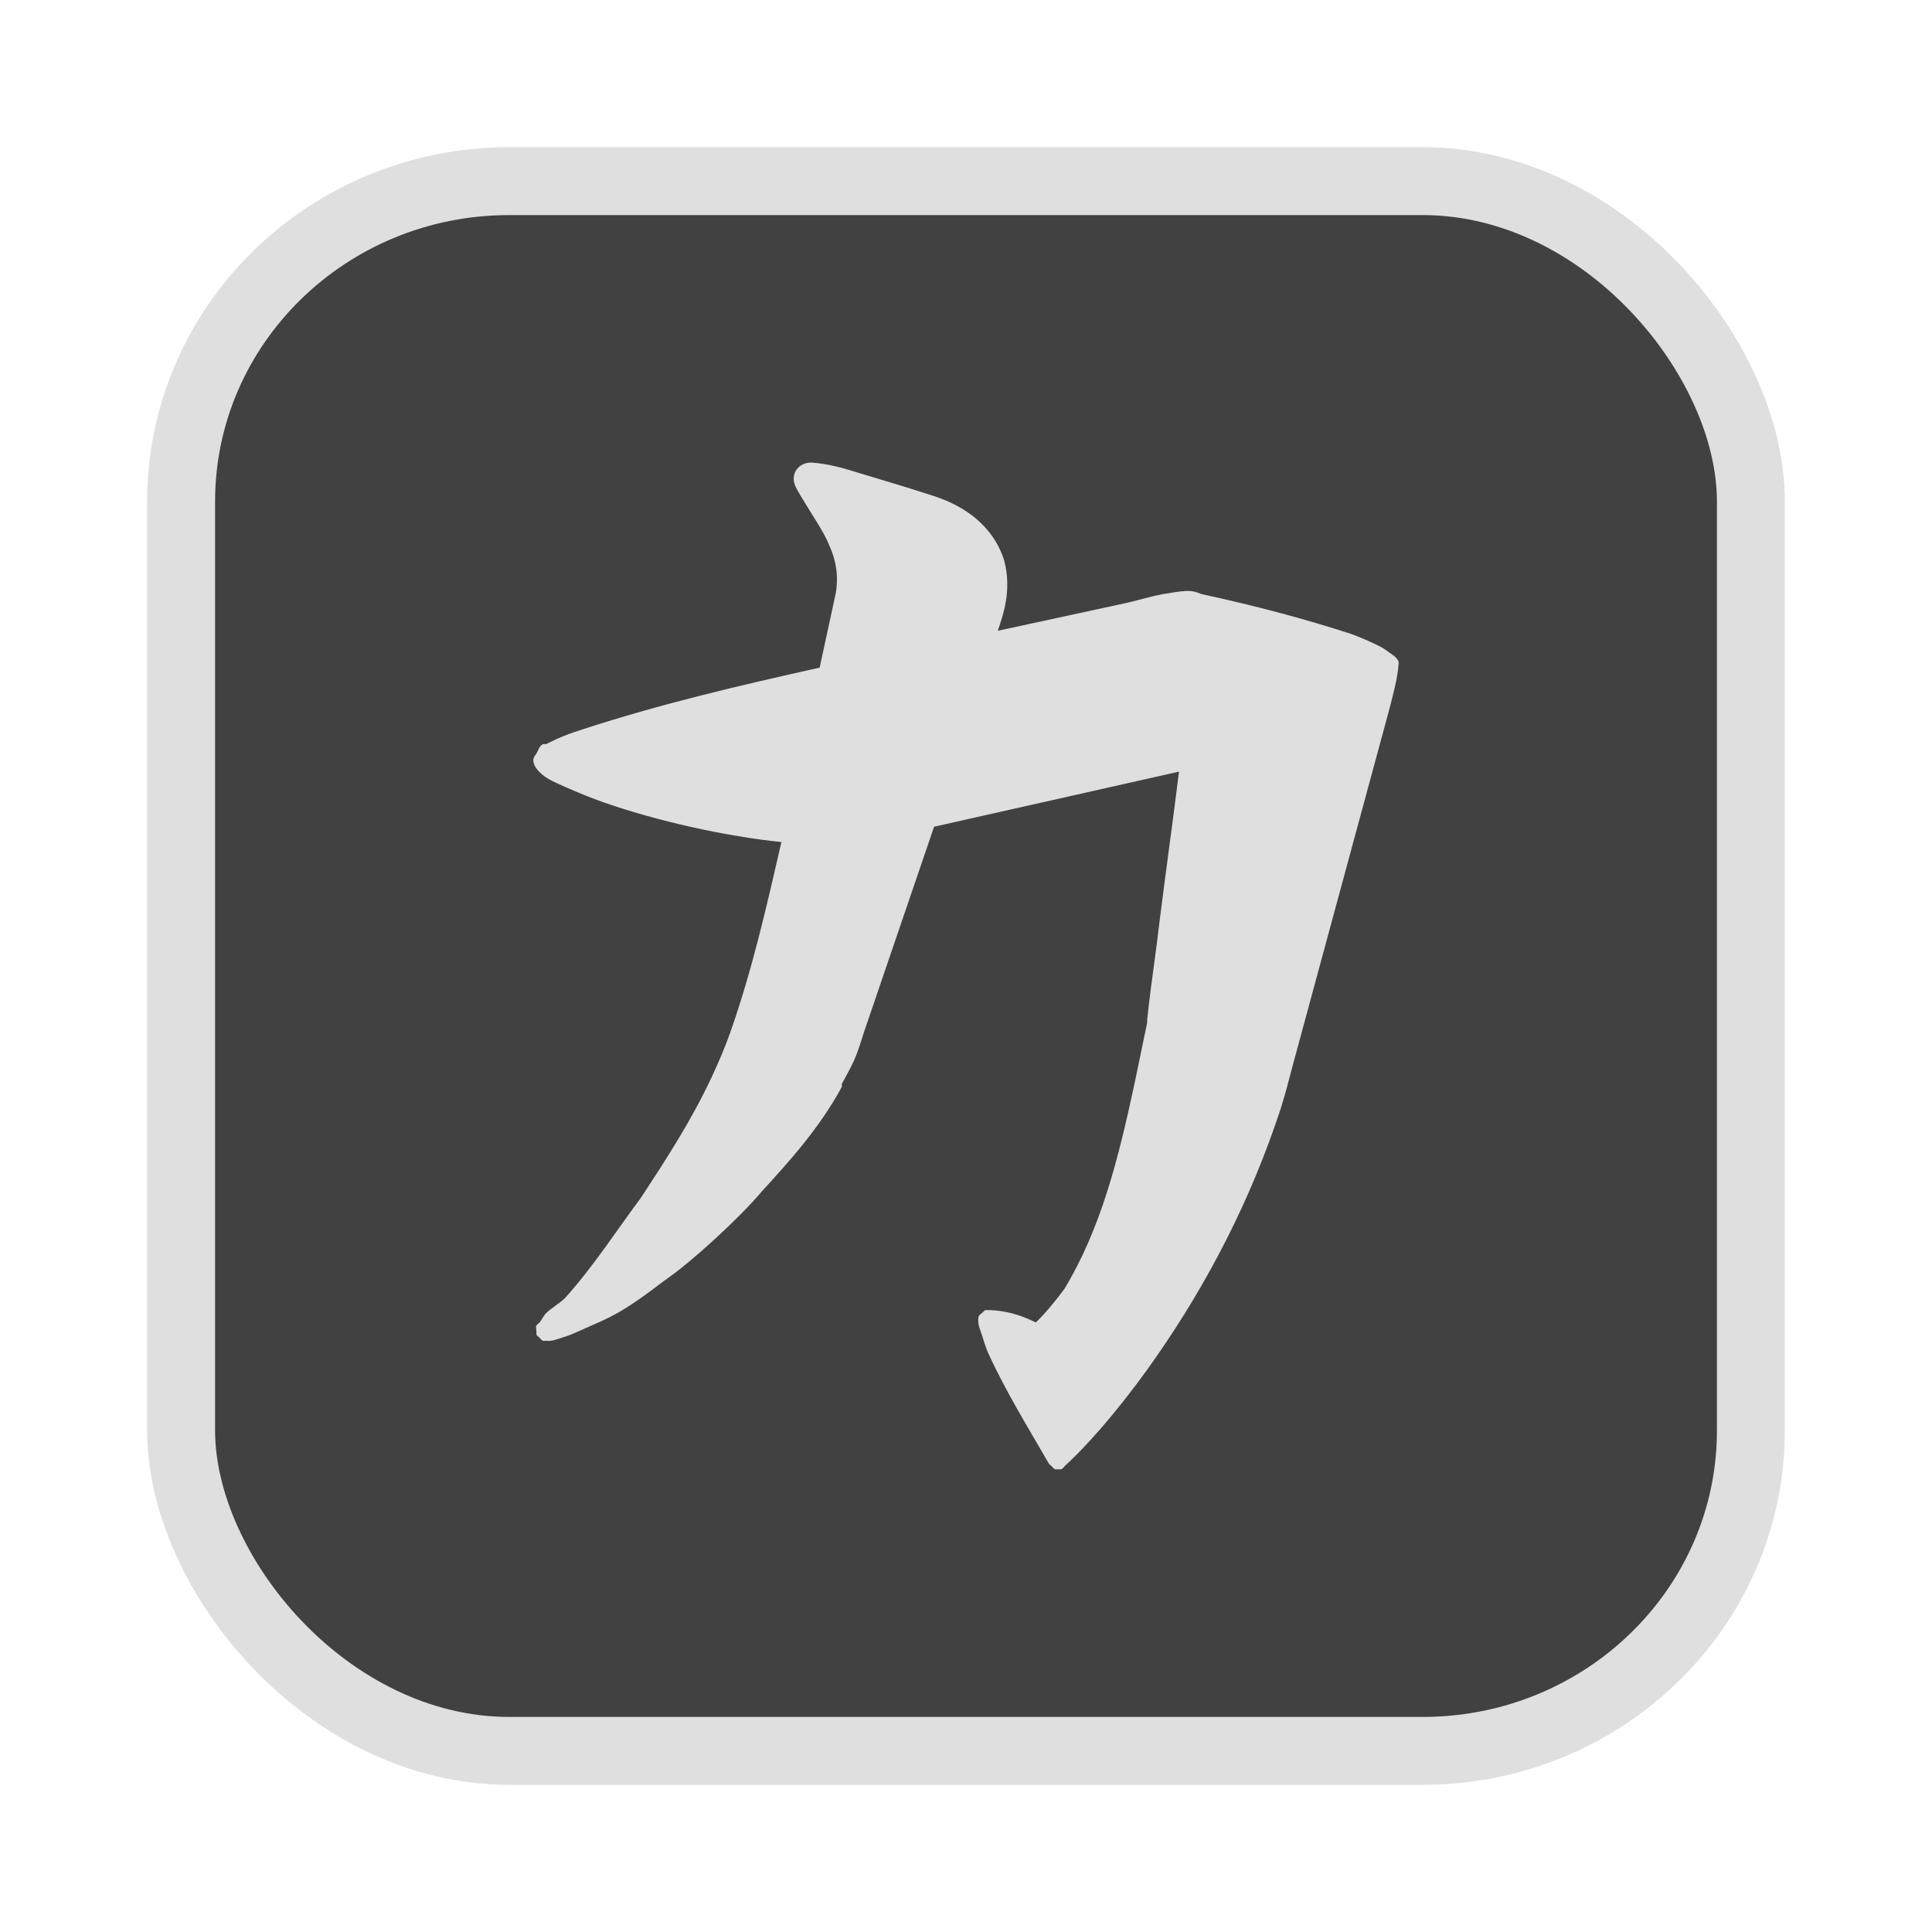 <?xml version="1.0" encoding="UTF-8" standalone="no"?>
<svg
   width="64"
   height="64"
   version="1.1"
   id="svg73"
   sodipodi:docname="audacious.svg"
   inkscape:version="1.4.2 (ebf0e940d0, 2025-05-08)"
   xmlns:inkscape="http://www.inkscape.org/namespaces/inkscape"
   xmlns:sodipodi="http://sodipodi.sourceforge.net/DTD/sodipodi-0.dtd"
   xmlns="http://www.w3.org/2000/svg"
   xmlns:svg="http://www.w3.org/2000/svg"
   xmlns:rdf="http://www.w3.org/1999/02/22-rdf-syntax-ns#"
   xmlns:cc="http://creativecommons.org/ns#"
   xmlns:dc="http://purl.org/dc/elements/1.1/">
  <sodipodi:namedview
     pagecolor="#f5f7fa"
     bordercolor="#666666"
     borderopacity="1"
     objecttolerance="10"
     gridtolerance="10"
     guidetolerance="10"
     inkscape:pageopacity="0"
     inkscape:pageshadow="2"
     inkscape:window-width="1377"
     inkscape:window-height="886"
     id="namedview75"
     showgrid="false"
     inkscape:zoom="6.2890624"
     inkscape:cx="47.622361"
     inkscape:cy="45.396274"
     inkscape:window-x="28"
     inkscape:window-y="57"
     inkscape:window-maximized="0"
     inkscape:current-layer="g877"
     inkscape:document-rotation="0"
     inkscape:pagecheckerboard="0"
     inkscape:showpageshadow="2"
     inkscape:deskcolor="#d1d1d1" />
  <defs
     id="defs29" />
  <circle
     cx="32.516"
     cy="31.878"
     r="0"
     fill="url(#b)"
     stroke-width="1.571"
     id="circle41"
     style="fill:url(#b)" />
  <g
     aria-label="GZ"
     transform="matrix(1.221,0,0,0.819,0.496,-0.166)"
     id="text93"
     style="font-weight:bold;font-size:11.526px;line-height:1.25;font-family:sans-serif;-inkscape-font-specification:'sans-serif Bold';fill:#f2f2f2;stroke-width:0.288" />
  <g
     id="g877"
     transform="matrix(1.1,0,0,1.1,-3.185,-3.207)">
    <rect
       x="8.35"
       y="8.37"
       width="47.273"
       height="47.273"
       rx="9.883"
       ry="9.649"
       fill="url(#linearGradient862)"
       stroke-width="3.054"
       id="rect35-7-3"
       style="fill:#414141;fill-opacity:1;stroke:#dfdfdf;stroke-width:2.045;stroke-dasharray:none;stroke-opacity:1" />
    <path
       style="fill:#dfdfdf;stroke:none;stroke-width:0.486;stroke-dasharray:none;stroke-opacity:0.6;fill-opacity:1"
       d="m 27.291,16.848 c -0.093,0.002 -0.192,0.029 -0.287,0.092 -0.095,0.063 -0.173,0.178 -0.192,0.276 -0.038,0.196 0.008,0.29 0.096,0.461 0.403,0.698 0.801,1.243 0.958,1.659 0.269,0.576 0.265,1.111 0.192,1.474 l -0.479,2.211 c -2.418,0.539 -4.752,1.083 -7.089,1.843 -0.455,0.14 -0.801,0.281 -1.149,0.461 -0.032,-0.005 -0.064,-0.005 -0.096,0 -0.122,0.07 -0.128,0.173 -0.192,0.276 -0.032,0.052 -0.087,0.112 -0.096,0.184 -0.009,0.073 0.027,0.191 0.096,0.276 0.204,0.27 0.478,0.382 0.862,0.553 0.384,0.171 0.825,0.347 1.149,0.461 1.625,0.57 3.714,1.032 5.364,1.198 -0.444,1.928 -0.874,3.834 -1.533,5.713 -0.16,0.457 -0.365,0.934 -0.575,1.382 -0.602,1.288 -1.366,2.463 -2.107,3.594 -0.783,1.056 -1.442,2.085 -2.299,3.041 -0.16,0.163 -0.418,0.302 -0.575,0.461 -0.078,0.079 -0.134,0.206 -0.192,0.276 -0.029,0.035 -0.071,0.049 -0.096,0.092 -0.025,0.043 -0.009,0.065 0,0.184 -0.005,0.03 -0.005,0.062 0,0.092 0.024,0.037 0.057,0.069 0.096,0.092 0.024,0.037 0.057,0.069 0.096,0.092 0.032,0.005 0.064,0.005 0.096,0 0.171,0.025 0.313,-0.042 0.479,-0.092 0.166,-0.05 0.28,-0.095 0.479,-0.184 0.397,-0.179 0.909,-0.382 1.341,-0.645 0.621,-0.378 1.079,-0.762 1.437,-1.014 0.631,-0.444 2.052,-1.716 2.778,-2.58 0.835,-0.913 1.723,-1.894 2.395,-3.133 0.013,-0.024 -0.013,-0.068 0,-0.092 0.046,-0.076 0.311,-0.564 0.383,-0.737 0.144,-0.346 0.24,-0.688 0.287,-0.829 l 2.107,-6.174 7.376,-1.659 c -0.183,1.489 -0.388,2.931 -0.575,4.423 -0.142,1.23 -0.239,1.725 -0.383,3.041 -0.004,0.039 0.005,0.051 0,0.092 -0.082,0.405 -0.319,1.544 -0.383,1.843 -0.49,2.289 -1.016,4.364 -2.107,6.174 -0.261,0.353 -0.563,0.724 -0.862,1.014 -0.302,-0.141 -0.726,-0.337 -1.341,-0.369 -0.011,-0.002 -0.066,0.001 -0.096,0 -0.032,-0.005 -0.064,-0.005 -0.096,0 -0.002,3.8e-4 -0.095,0.091 -0.096,0.092 -0.039,0.023 -0.072,0.055 -0.096,0.092 -0.041,0.209 0.033,0.371 0.096,0.553 0.063,0.182 0.115,0.386 0.192,0.553 0.554,1.206 1.204,2.245 1.82,3.317 0.024,0.037 0.057,0.069 0.096,0.092 0.024,0.037 0.057,0.069 0.096,0.092 0.032,0.005 0.064,0.005 0.096,0 0.032,0.005 0.064,0.005 0.096,0 0.039,-0.023 0.072,-0.055 0.096,-0.092 0.92,-0.839 2.001,-2.19 2.778,-3.317 1.529,-2.205 2.821,-4.671 3.736,-7.464 0.137,-0.434 0.248,-0.874 0.383,-1.382 l 2.874,-10.597 c 0.122,-0.468 0.262,-0.989 0.287,-1.382 0.005,-0.03 0.005,-0.062 0,-0.092 -0.059,-0.136 -0.19,-0.208 -0.287,-0.276 -0.098,-0.069 -0.164,-0.125 -0.287,-0.184 -0.244,-0.123 -0.572,-0.268 -0.86,-0.372 -1.378,-0.447 -2.876,-0.848 -4.502,-1.198 -0.174,-0.073 -0.292,-0.102 -0.479,-0.092 -0.187,0.01 -0.463,0.055 -0.671,0.092 -0.416,0.075 -0.844,0.214 -1.149,0.276 l -3.833,0.829 c 0.163,-0.49 0.428,-1.212 0.192,-2.119 -0.327,-1.03 -1.171,-1.63 -2.108,-1.935 -0.798,-0.26 -1.577,-0.491 -2.394,-0.737 -0.134,-0.04 -0.735,-0.245 -1.342,-0.276 z"
       id="path8-7" />
  </g>
</svg>
